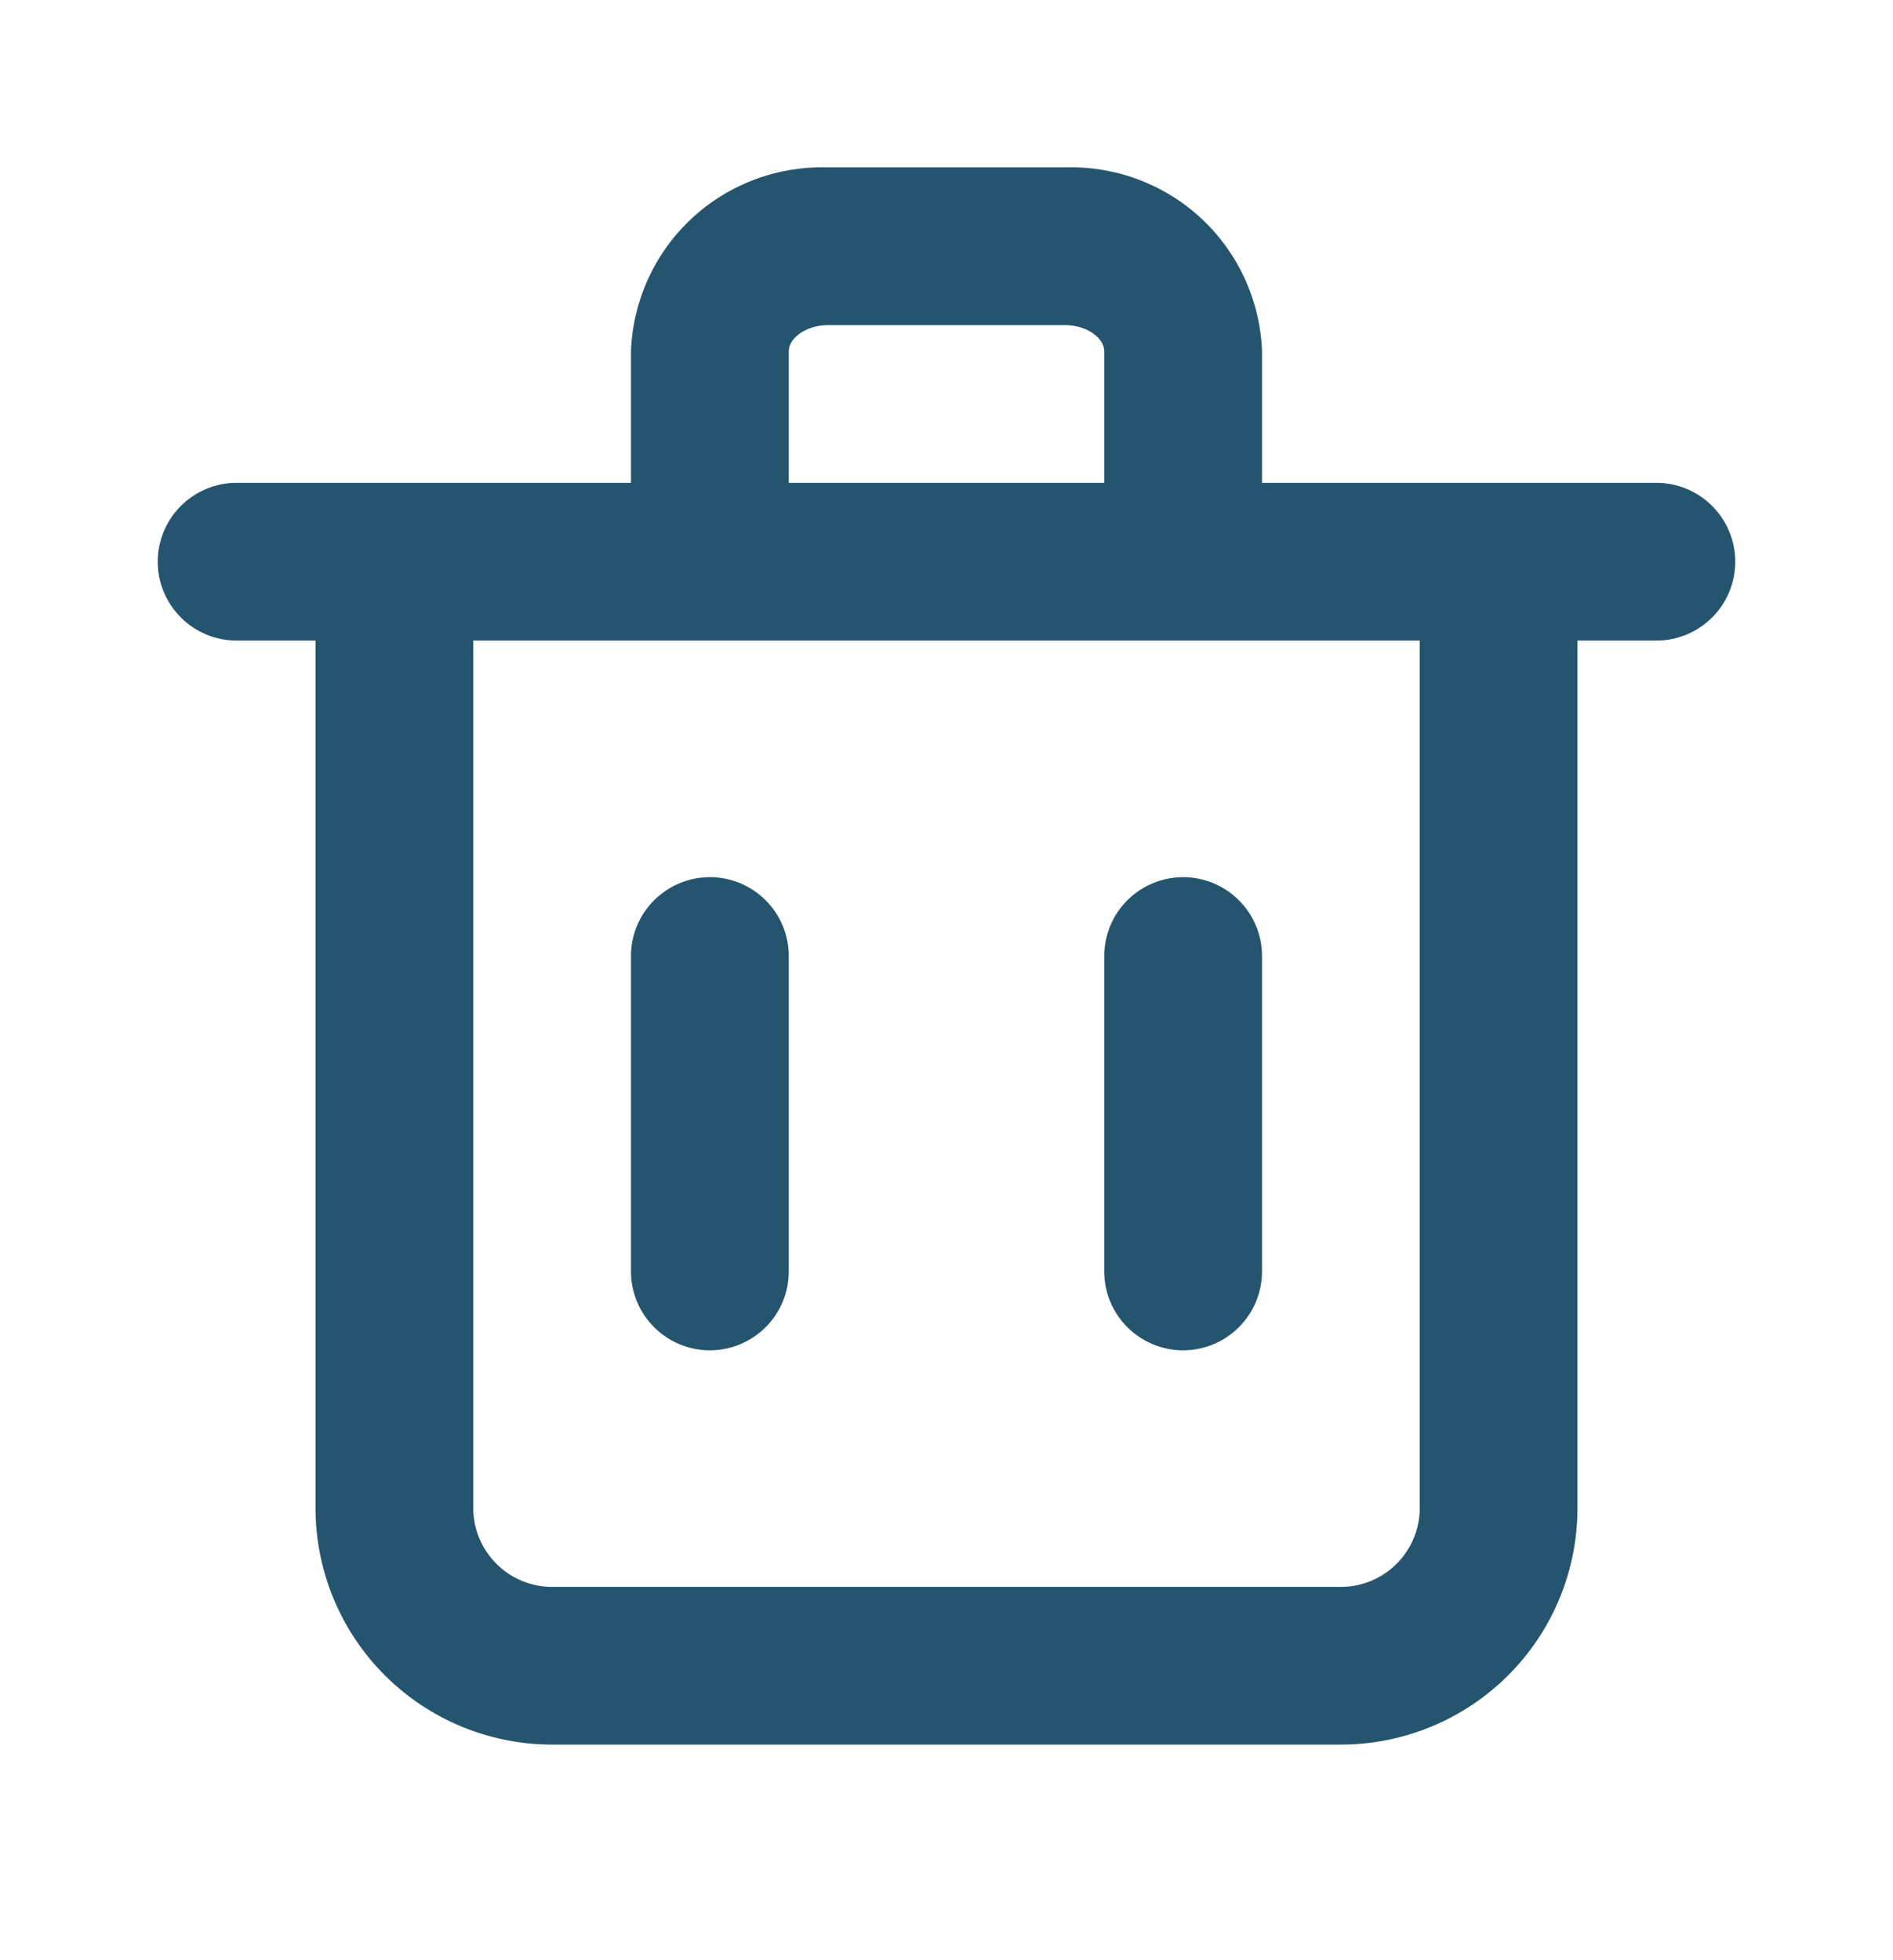 <svg width="28" height="29" viewBox="0 0 28 29" fill="none" xmlns="http://www.w3.org/2000/svg">
<path d="M24.5 7.143H18.667V5.195C18.639 4.448 18.317 3.743 17.77 3.233C17.223 2.724 16.497 2.452 15.75 2.477H12.25C11.503 2.452 10.777 2.724 10.23 3.233C9.683 3.743 9.361 4.448 9.333 5.195V7.143H3.5C3.191 7.143 2.894 7.266 2.675 7.485C2.456 7.704 2.333 8.001 2.333 8.31C2.333 8.62 2.456 8.916 2.675 9.135C2.894 9.354 3.191 9.477 3.5 9.477H4.667V22.31C4.667 23.238 5.035 24.129 5.692 24.785C6.348 25.441 7.238 25.81 8.167 25.81H19.833C20.762 25.81 21.652 25.441 22.308 24.785C22.965 24.129 23.333 23.238 23.333 22.31V9.477H24.5C24.809 9.477 25.106 9.354 25.325 9.135C25.544 8.916 25.667 8.62 25.667 8.31C25.667 8.001 25.544 7.704 25.325 7.485C25.106 7.266 24.809 7.143 24.5 7.143ZM11.667 5.195C11.667 5.008 11.912 4.81 12.25 4.81H15.75C16.088 4.81 16.333 5.008 16.333 5.195V7.143H11.667V5.195ZM21 22.31C21 22.62 20.877 22.916 20.658 23.135C20.439 23.354 20.143 23.477 19.833 23.477H8.167C7.857 23.477 7.56 23.354 7.342 23.135C7.123 22.916 7 22.62 7 22.31V9.477H21V22.31Z" fill="#25546F"/>
<path d="M10.5 19.977C10.809 19.977 11.106 19.854 11.325 19.635C11.544 19.416 11.667 19.12 11.667 18.81V14.143C11.667 13.834 11.544 13.537 11.325 13.319C11.106 13.1 10.809 12.977 10.5 12.977C10.191 12.977 9.894 13.1 9.675 13.319C9.456 13.537 9.333 13.834 9.333 14.143V18.81C9.333 19.12 9.456 19.416 9.675 19.635C9.894 19.854 10.191 19.977 10.5 19.977ZM17.5 19.977C17.809 19.977 18.106 19.854 18.325 19.635C18.544 19.416 18.667 19.12 18.667 18.81V14.143C18.667 13.834 18.544 13.537 18.325 13.319C18.106 13.1 17.809 12.977 17.5 12.977C17.191 12.977 16.894 13.1 16.675 13.319C16.456 13.537 16.333 13.834 16.333 14.143V18.81C16.333 19.12 16.456 19.416 16.675 19.635C16.894 19.854 17.191 19.977 17.5 19.977Z" fill="#25546F"/>
</svg>
